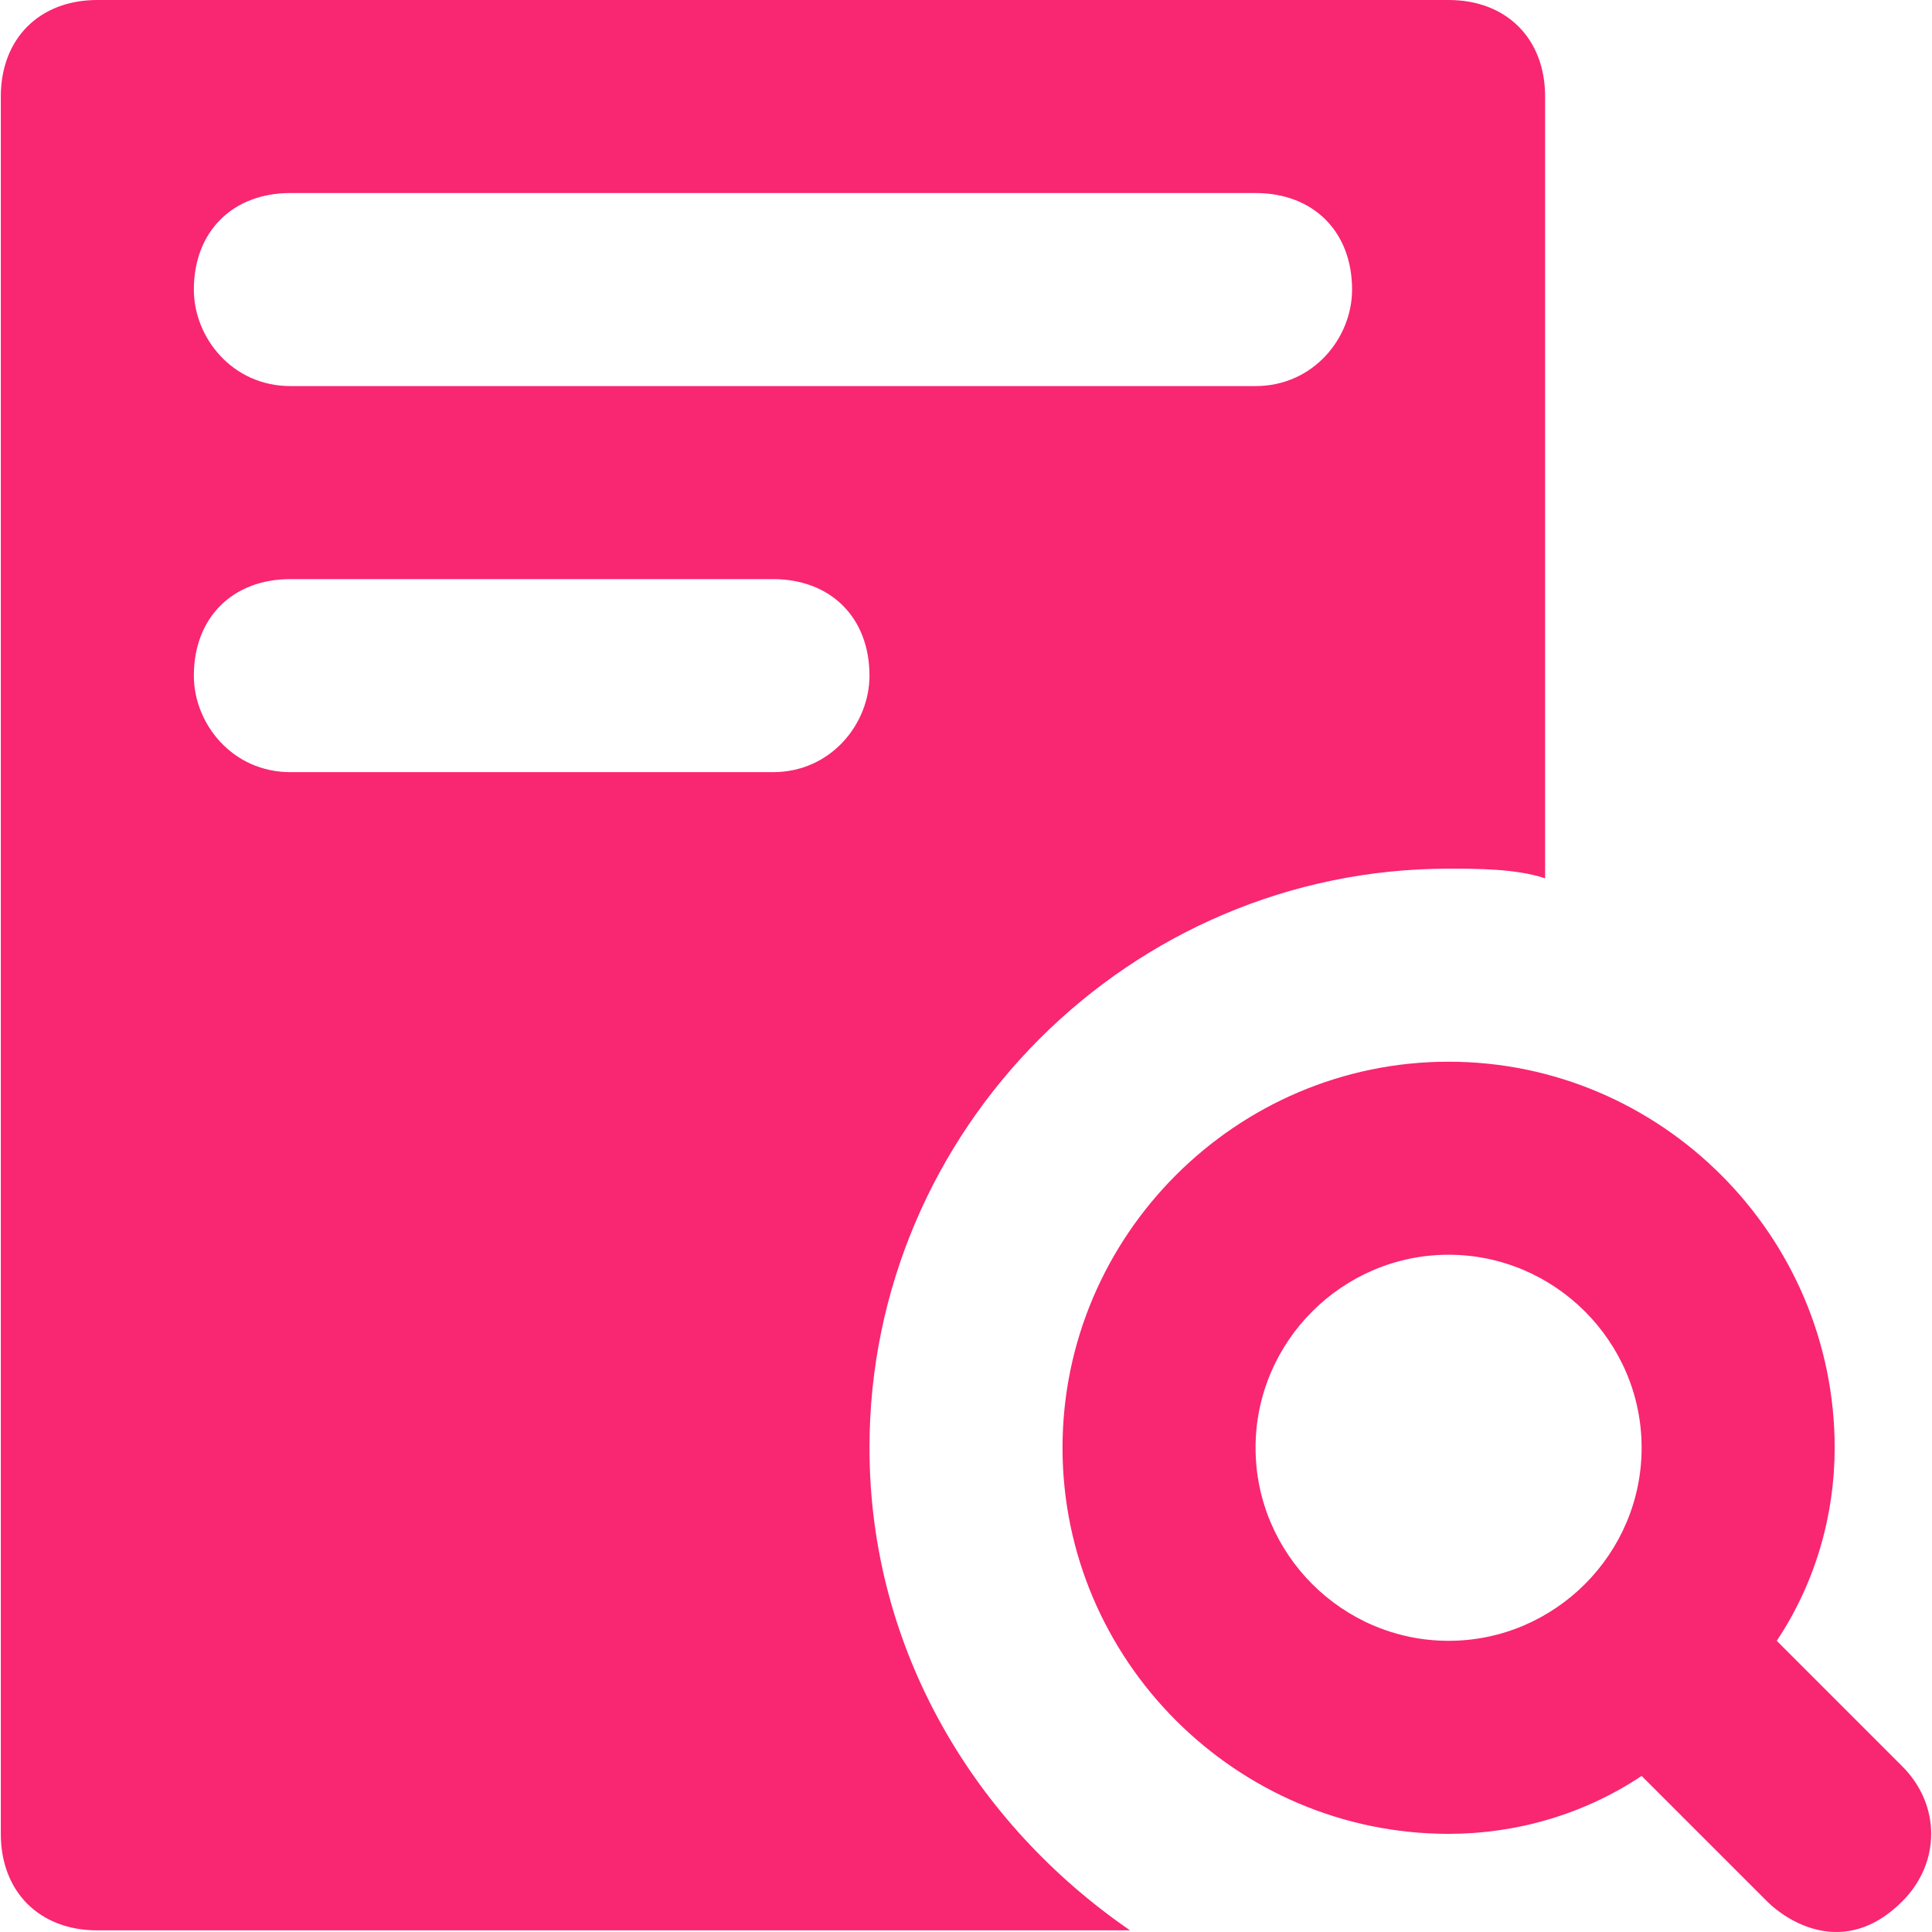 <?xml version="1.0" encoding="iso-8859-1"?>
<!-- Generator: Adobe Illustrator 19.0.0, SVG Export Plug-In . SVG Version: 6.00 Build 0)  -->
<svg xmlns="http://www.w3.org/2000/svg" xmlns:xlink="http://www.w3.org/1999/xlink" version="1.1" id="Capa_1" x="0px" y="0px" viewBox="0 0 512.432 512.432" style="enable-background:new 0 0 512.432 512.432;" xml:space="preserve" width="512px" height="512px">
<g>
	<g>
		<path d="M504.536,468.48l-33.28-33.28c10.24-15.36,15.36-33.28,15.36-51.2c0-56.32-46.08-102.4-102.4-102.4    s-102.4,46.08-102.4,102.4s46.08,102.4,102.4,102.4c17.92,0,35.84-5.12,51.2-15.36l33.28,33.28c5.12,5.12,20.48,15.36,35.84,0    C514.776,494.08,514.776,478.72,504.536,468.48z M384.216,435.2c-28.16,0-51.2-23.04-51.2-51.2s23.04-51.2,51.2-51.2    s51.2,23.04,51.2,51.2S412.376,435.2,384.216,435.2z" fill="#f92672"/>
	</g>
</g>
<g>
	<g>
		<path d="M384.216,0h-358.4c-15.36,0-25.6,10.24-25.6,25.6v460.8c0,15.36,10.24,25.6,25.6,25.6h273.92    c-40.96-28.16-69.12-74.24-69.12-128c0-84.48,69.12-153.6,153.6-153.6c7.68,0,17.92,0,25.6,2.56V25.6    C409.816,10.24,399.576,0,384.216,0z M205.016,204.8h-128c-15.36,0-25.6-12.8-25.6-25.6c0-15.36,10.24-25.6,25.6-25.6h128    c15.36,0,25.6,10.24,25.6,25.6C230.616,192,220.376,204.8,205.016,204.8z M333.016,102.4h-256c-15.36,0-25.6-12.8-25.6-25.6    c0-15.36,10.24-25.6,25.6-25.6h256c15.36,0,25.6,10.24,25.6,25.6C358.616,89.6,348.376,102.4,333.016,102.4z" fill="#f92672"/>
	</g>
</g>
<g>
</g>
<g>
</g>
<g>
</g>
<g>
</g>
<g>
</g>
<g>
</g>
<g>
</g>
<g>
</g>
<g>
</g>
<g>
</g>
<g>
</g>
<g>
</g>
<g>
</g>
<g>
</g>
<g>
</g>
</svg>
